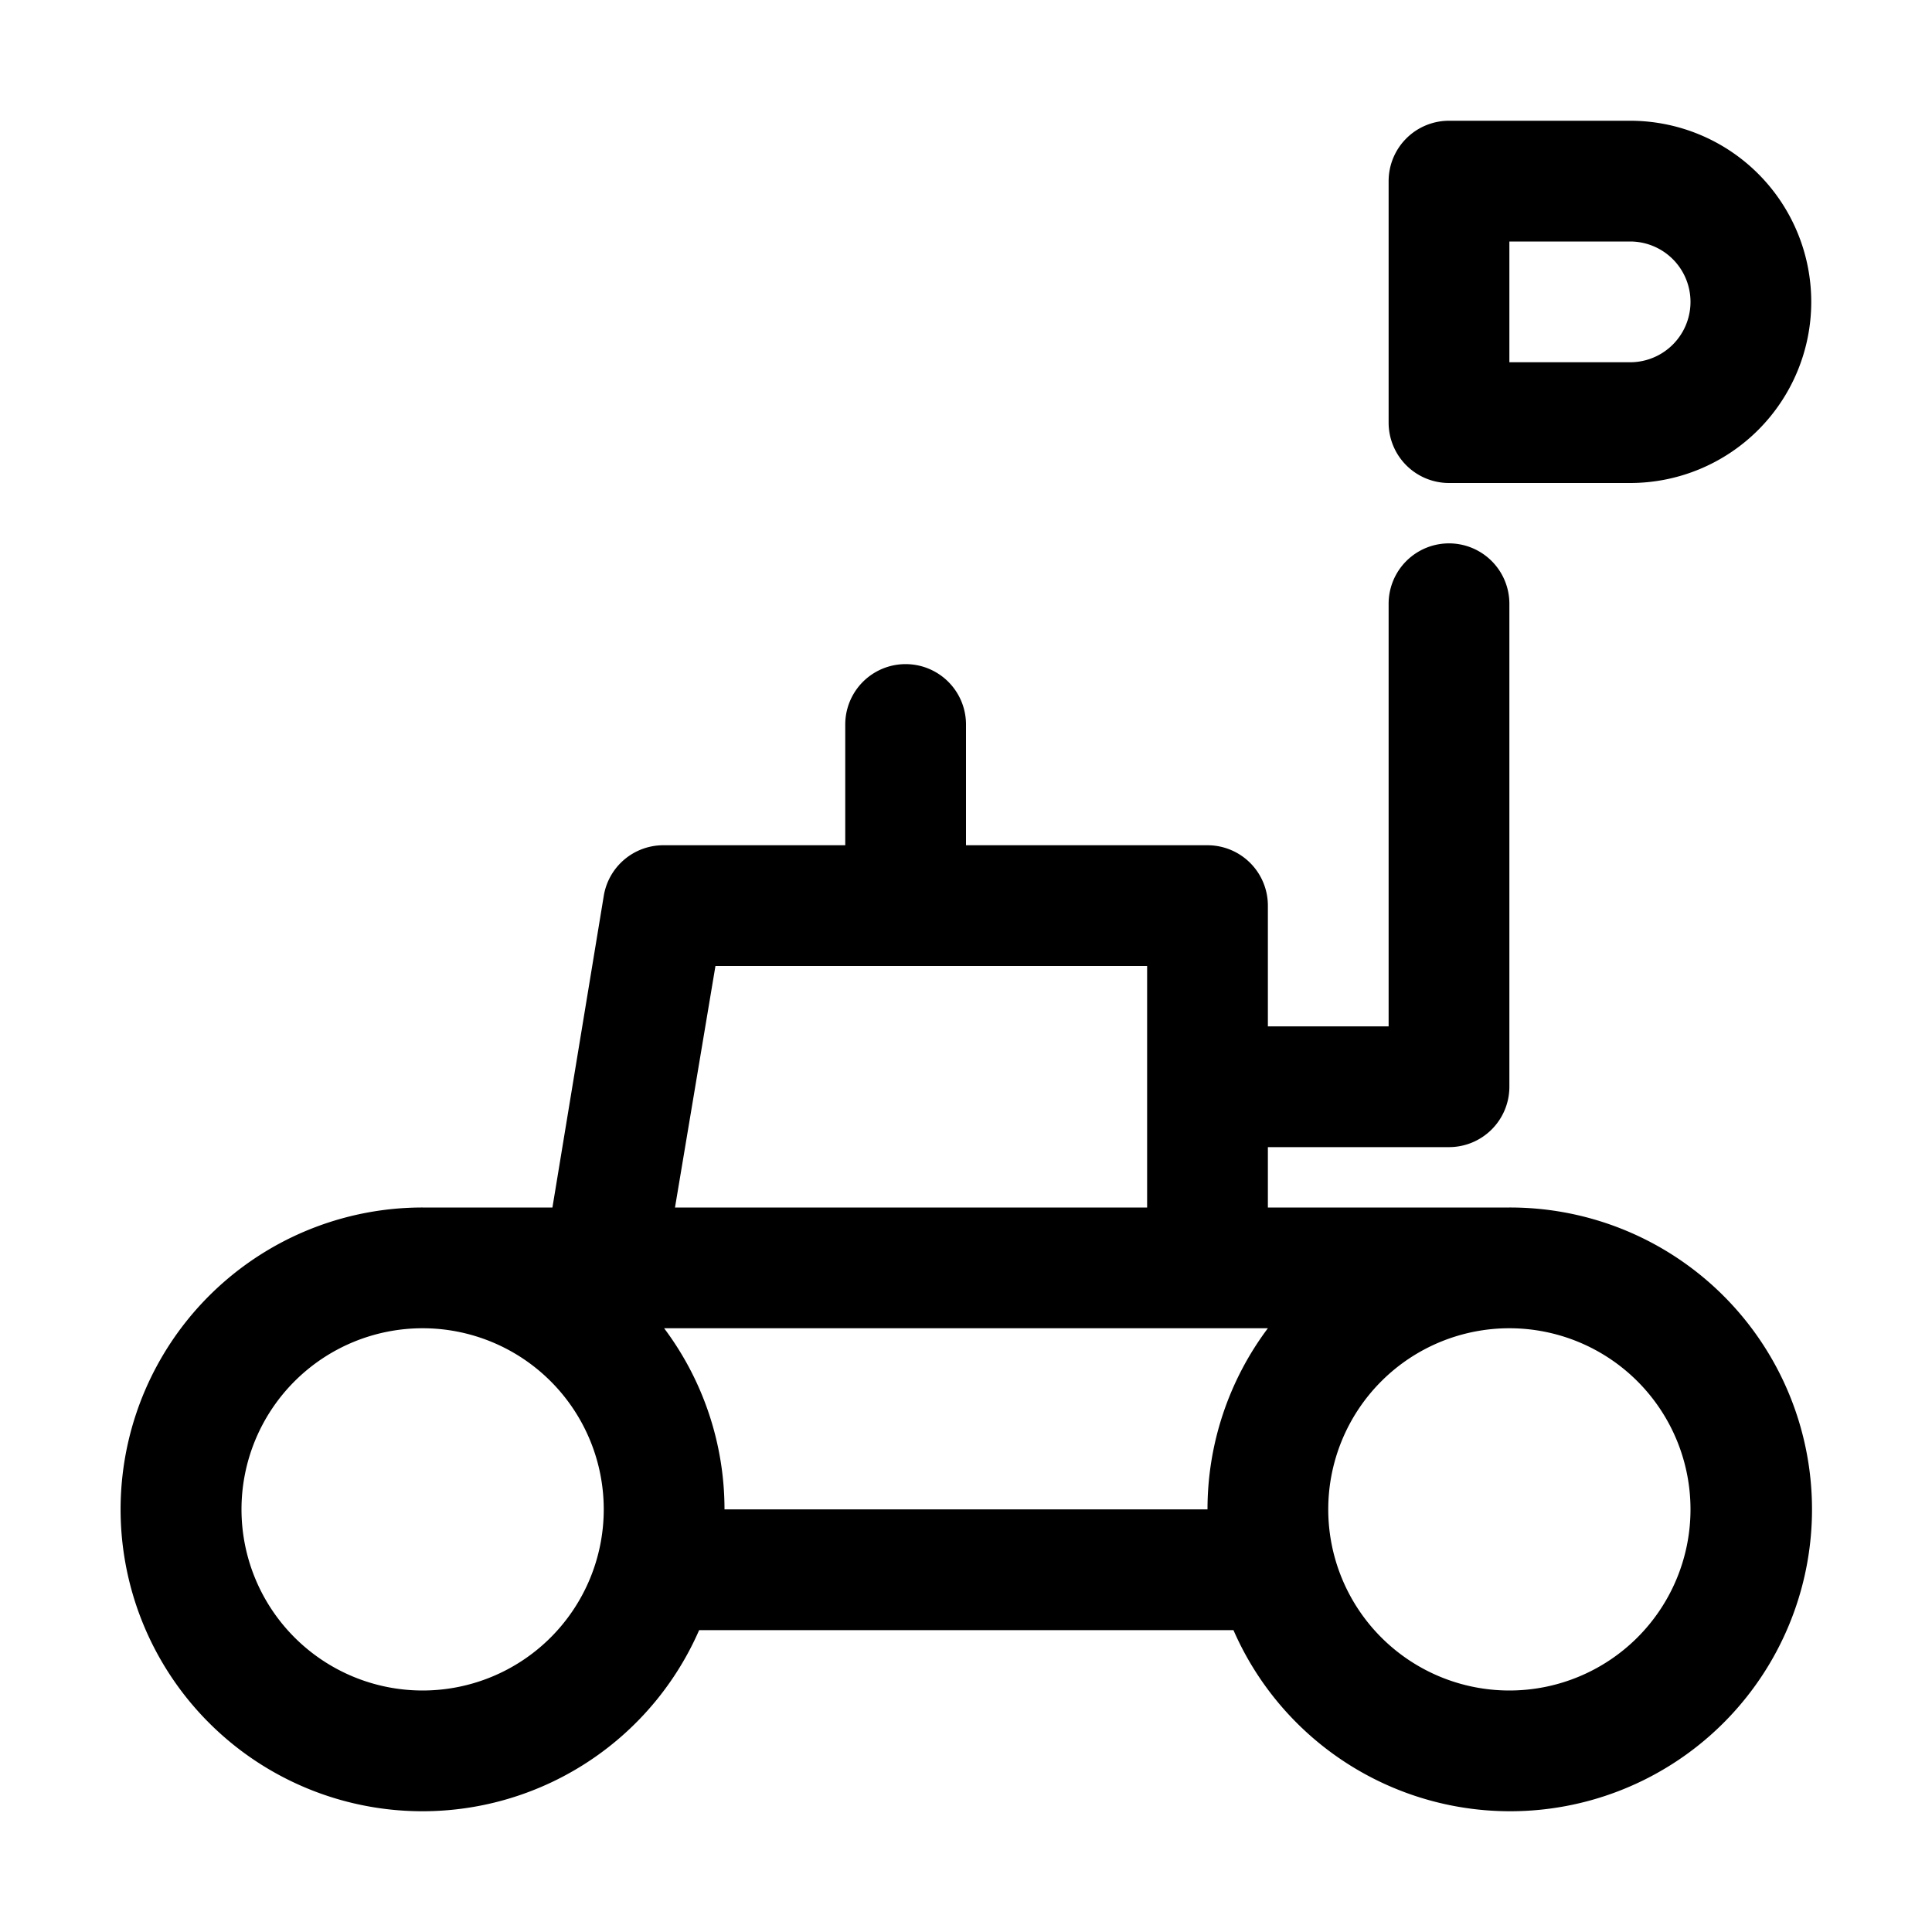 <svg xmlns="http://www.w3.org/2000/svg" viewBox="0 0 32 32"><path d="M25 20H21V19h3a1 1 0 0 0 1-1V10a1 1 0 0 0-2 0v7H21V15a1 1 0 0 0-1-1H16V12a1 1 0 0 0-2 0v2H11a1 1 0 0 0-1 .84L9.15 20H7a5 5 0 1 0 4.58 7h8.85A5 5 0 1 0 25 20zM11.85 16H19v4H11.18zM7 28a3 3 0 1 1 3-3A3 3 0 0 1 7 28zm5-3a5 5 0 0 0-1-3H21a5 5 0 0 0-1 3zm13 3a3 3 0 1 1 3-3A3 3 0 0 1 25 28zM24 8h3a3 3 0 0 0 0-6H24a1 1 0 0 0-1 1V7A1 1 0 0 0 24 8zm1-4h2a1 1 0 0 1 0 2H25z"/></svg>